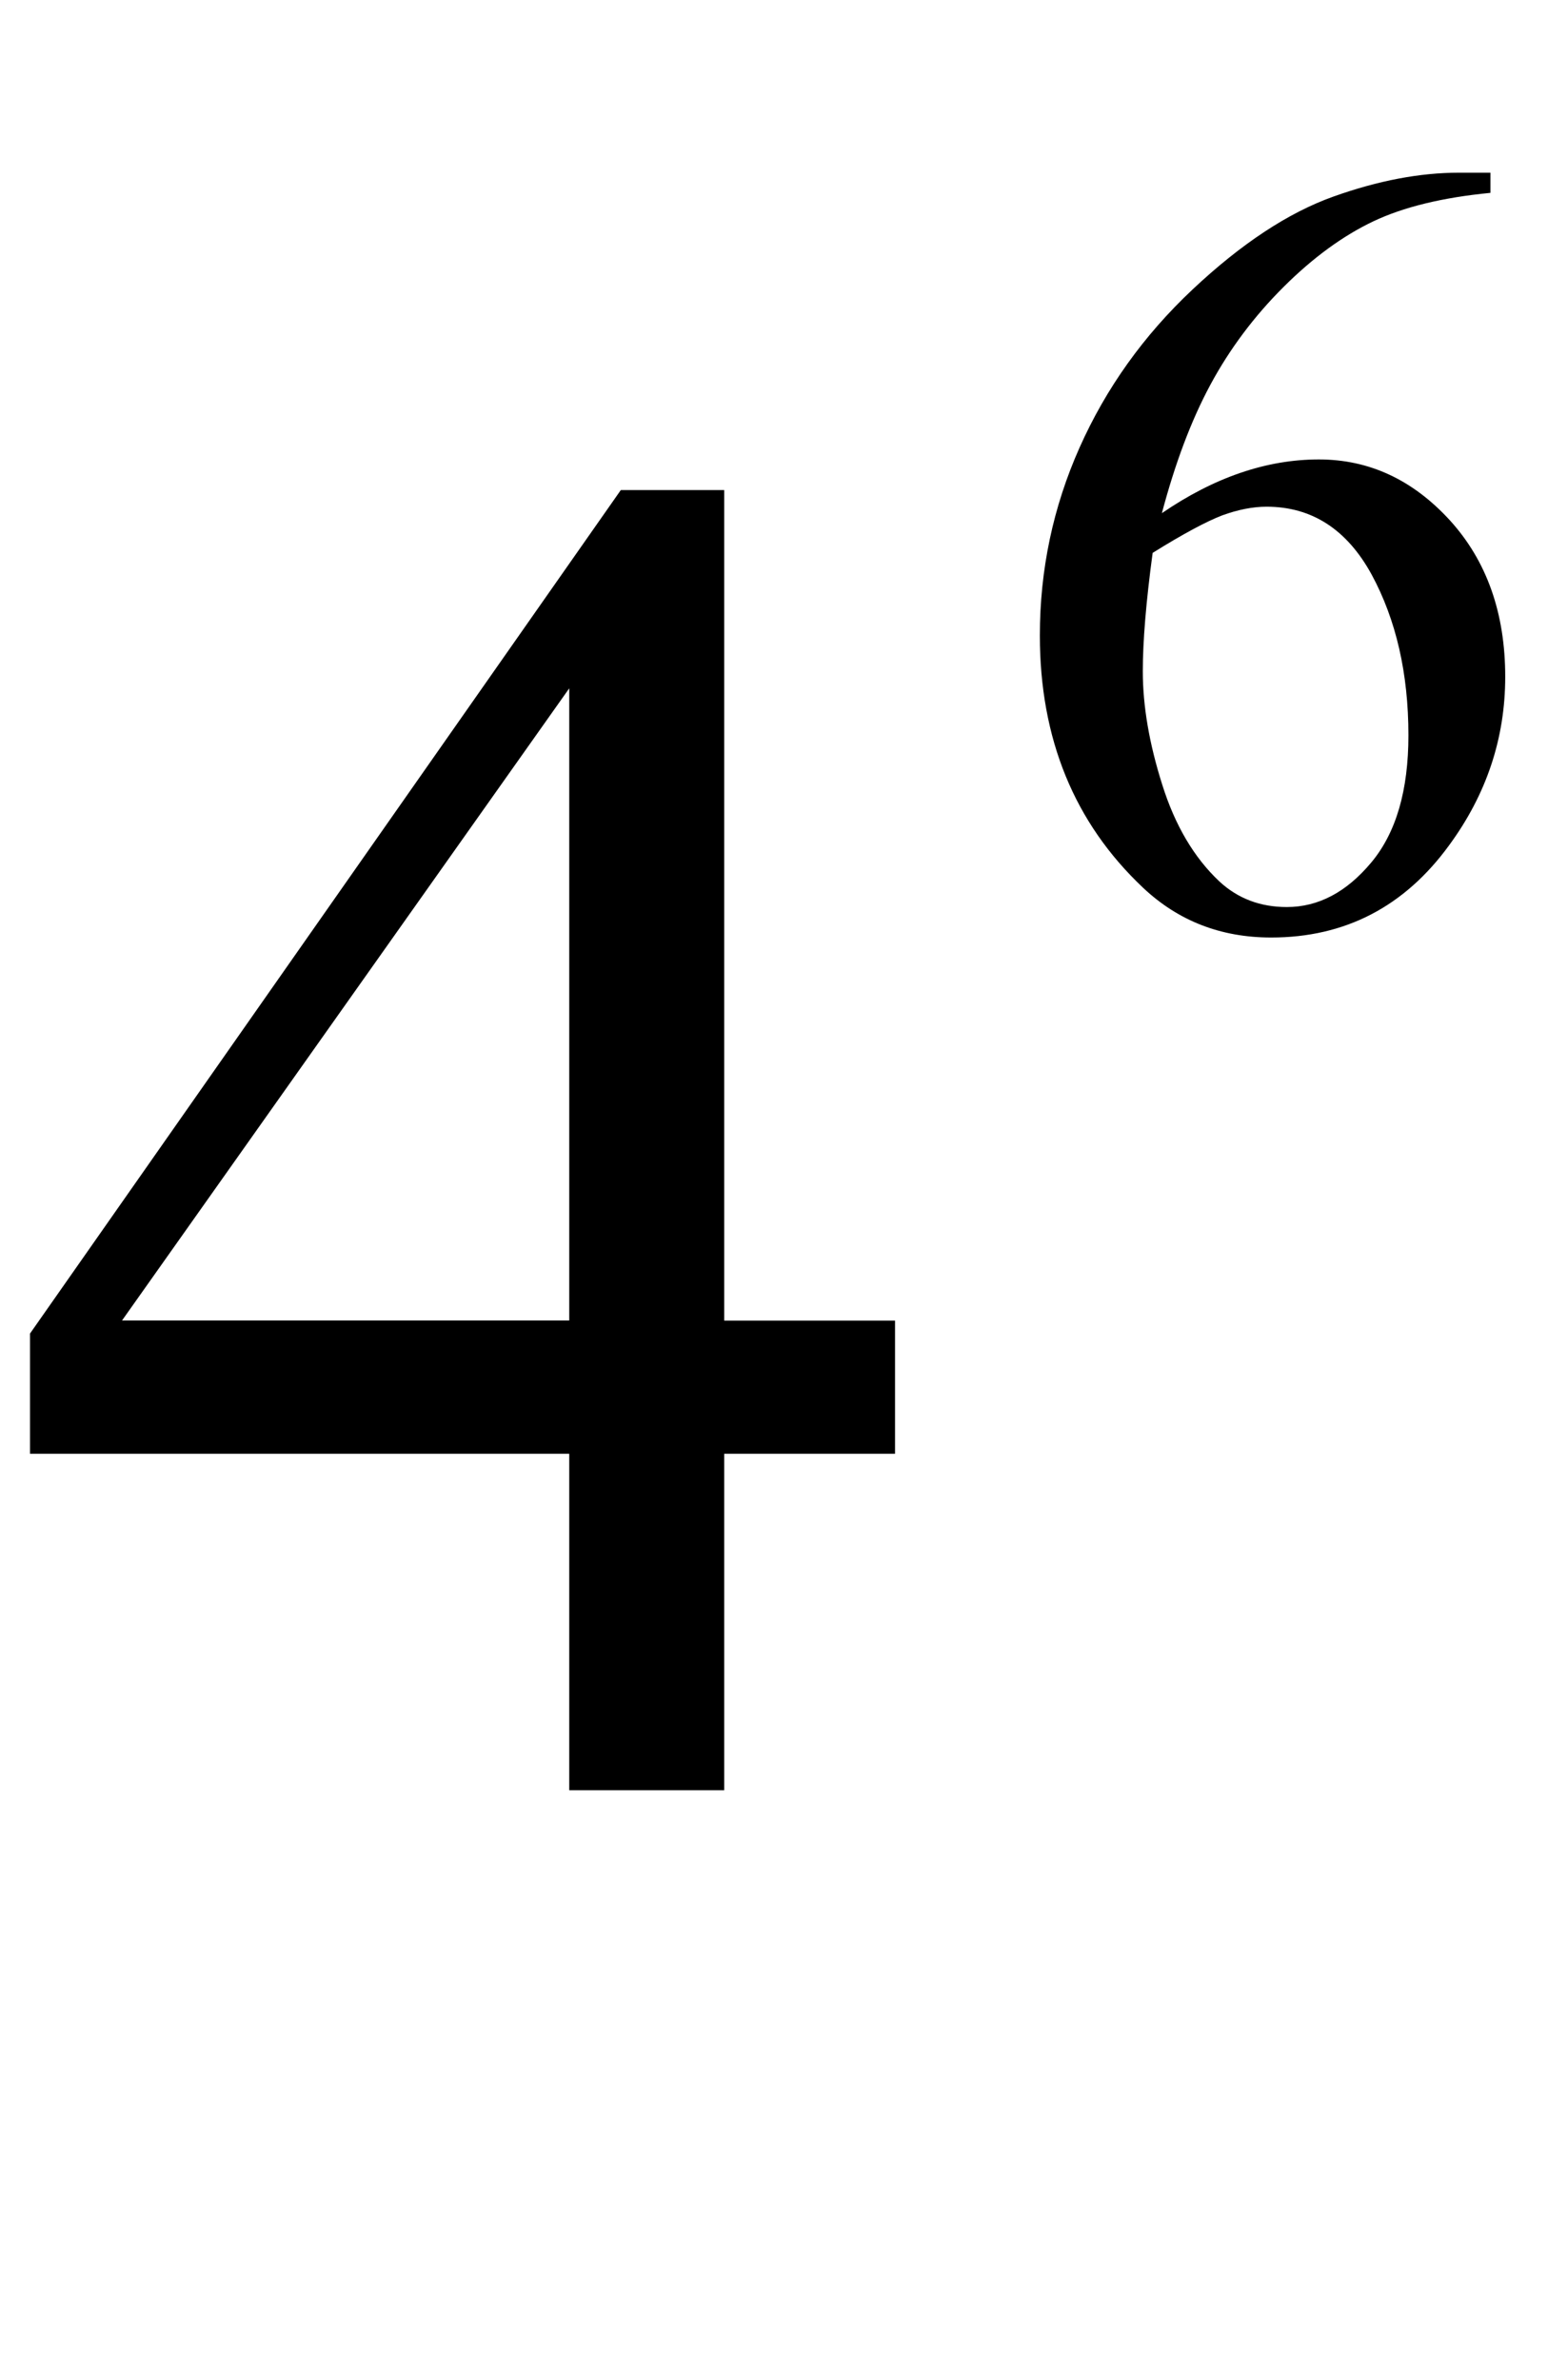 <?xml version="1.0" encoding="iso-8859-1"?>
<!-- Generator: Adobe Illustrator 16.0.0, SVG Export Plug-In . SVG Version: 6.00 Build 0)  -->
<!DOCTYPE svg PUBLIC "-//W3C//DTD SVG 1.1//EN" "http://www.w3.org/Graphics/SVG/1.1/DTD/svg11.dtd">
<svg version="1.1" id="Lager_1" xmlns="http://www.w3.org/2000/svg" xmlns:xlink="http://www.w3.org/1999/xlink" x="0px" y="0px"
	 width="10.059px" height="15.464px" viewBox="0 0 10.059 15.464" style="enable-background:new 0 0 10.059 15.464;"
	 xml:space="preserve">
<g>
	<g>
		<path d="M9.685,1.122v0.131C9.374,1.283,9.12,1.345,8.924,1.438C8.728,1.531,8.533,1.673,8.342,1.863S7.991,2.266,7.865,2.5
			C7.739,2.734,7.635,3.013,7.55,3.334c0.339-0.232,0.679-0.349,1.02-0.349c0.327,0,0.61,0.132,0.851,0.395
			c0.24,0.264,0.36,0.603,0.36,1.017c0,0.4-0.122,0.764-0.364,1.094c-0.291,0.4-0.677,0.6-1.157,0.6
			c-0.327,0-0.604-0.108-0.833-0.324c-0.446-0.421-0.67-0.967-0.67-1.638c0-0.428,0.086-0.835,0.258-1.221S7.431,2.18,7.749,1.881
			s0.624-0.5,0.916-0.604c0.291-0.104,0.563-0.155,0.814-0.155H9.685z M7.49,3.592C7.447,3.91,7.426,4.167,7.426,4.361
			c0,0.226,0.042,0.471,0.126,0.736c0.083,0.265,0.207,0.475,0.372,0.63c0.12,0.111,0.266,0.166,0.438,0.166
			c0.205,0,0.388-0.097,0.549-0.29s0.241-0.468,0.241-0.826c0-0.402-0.08-0.75-0.239-1.044C8.752,3.439,8.524,3.292,8.23,3.292
			c-0.089,0-0.185,0.019-0.287,0.056C7.841,3.387,7.689,3.468,7.49,3.592z"/>
	</g>
	<g>
		<path d="M5.816,8.579v0.866h-1.11v2.186H3.699V9.445H0.195V8.664l3.839-5.48h0.672v5.396H5.816z M3.699,8.579V4.472L0.793,8.579
			H3.699z"/>
	</g>
</g>
<g id="theGroup">
</g>
</svg>
